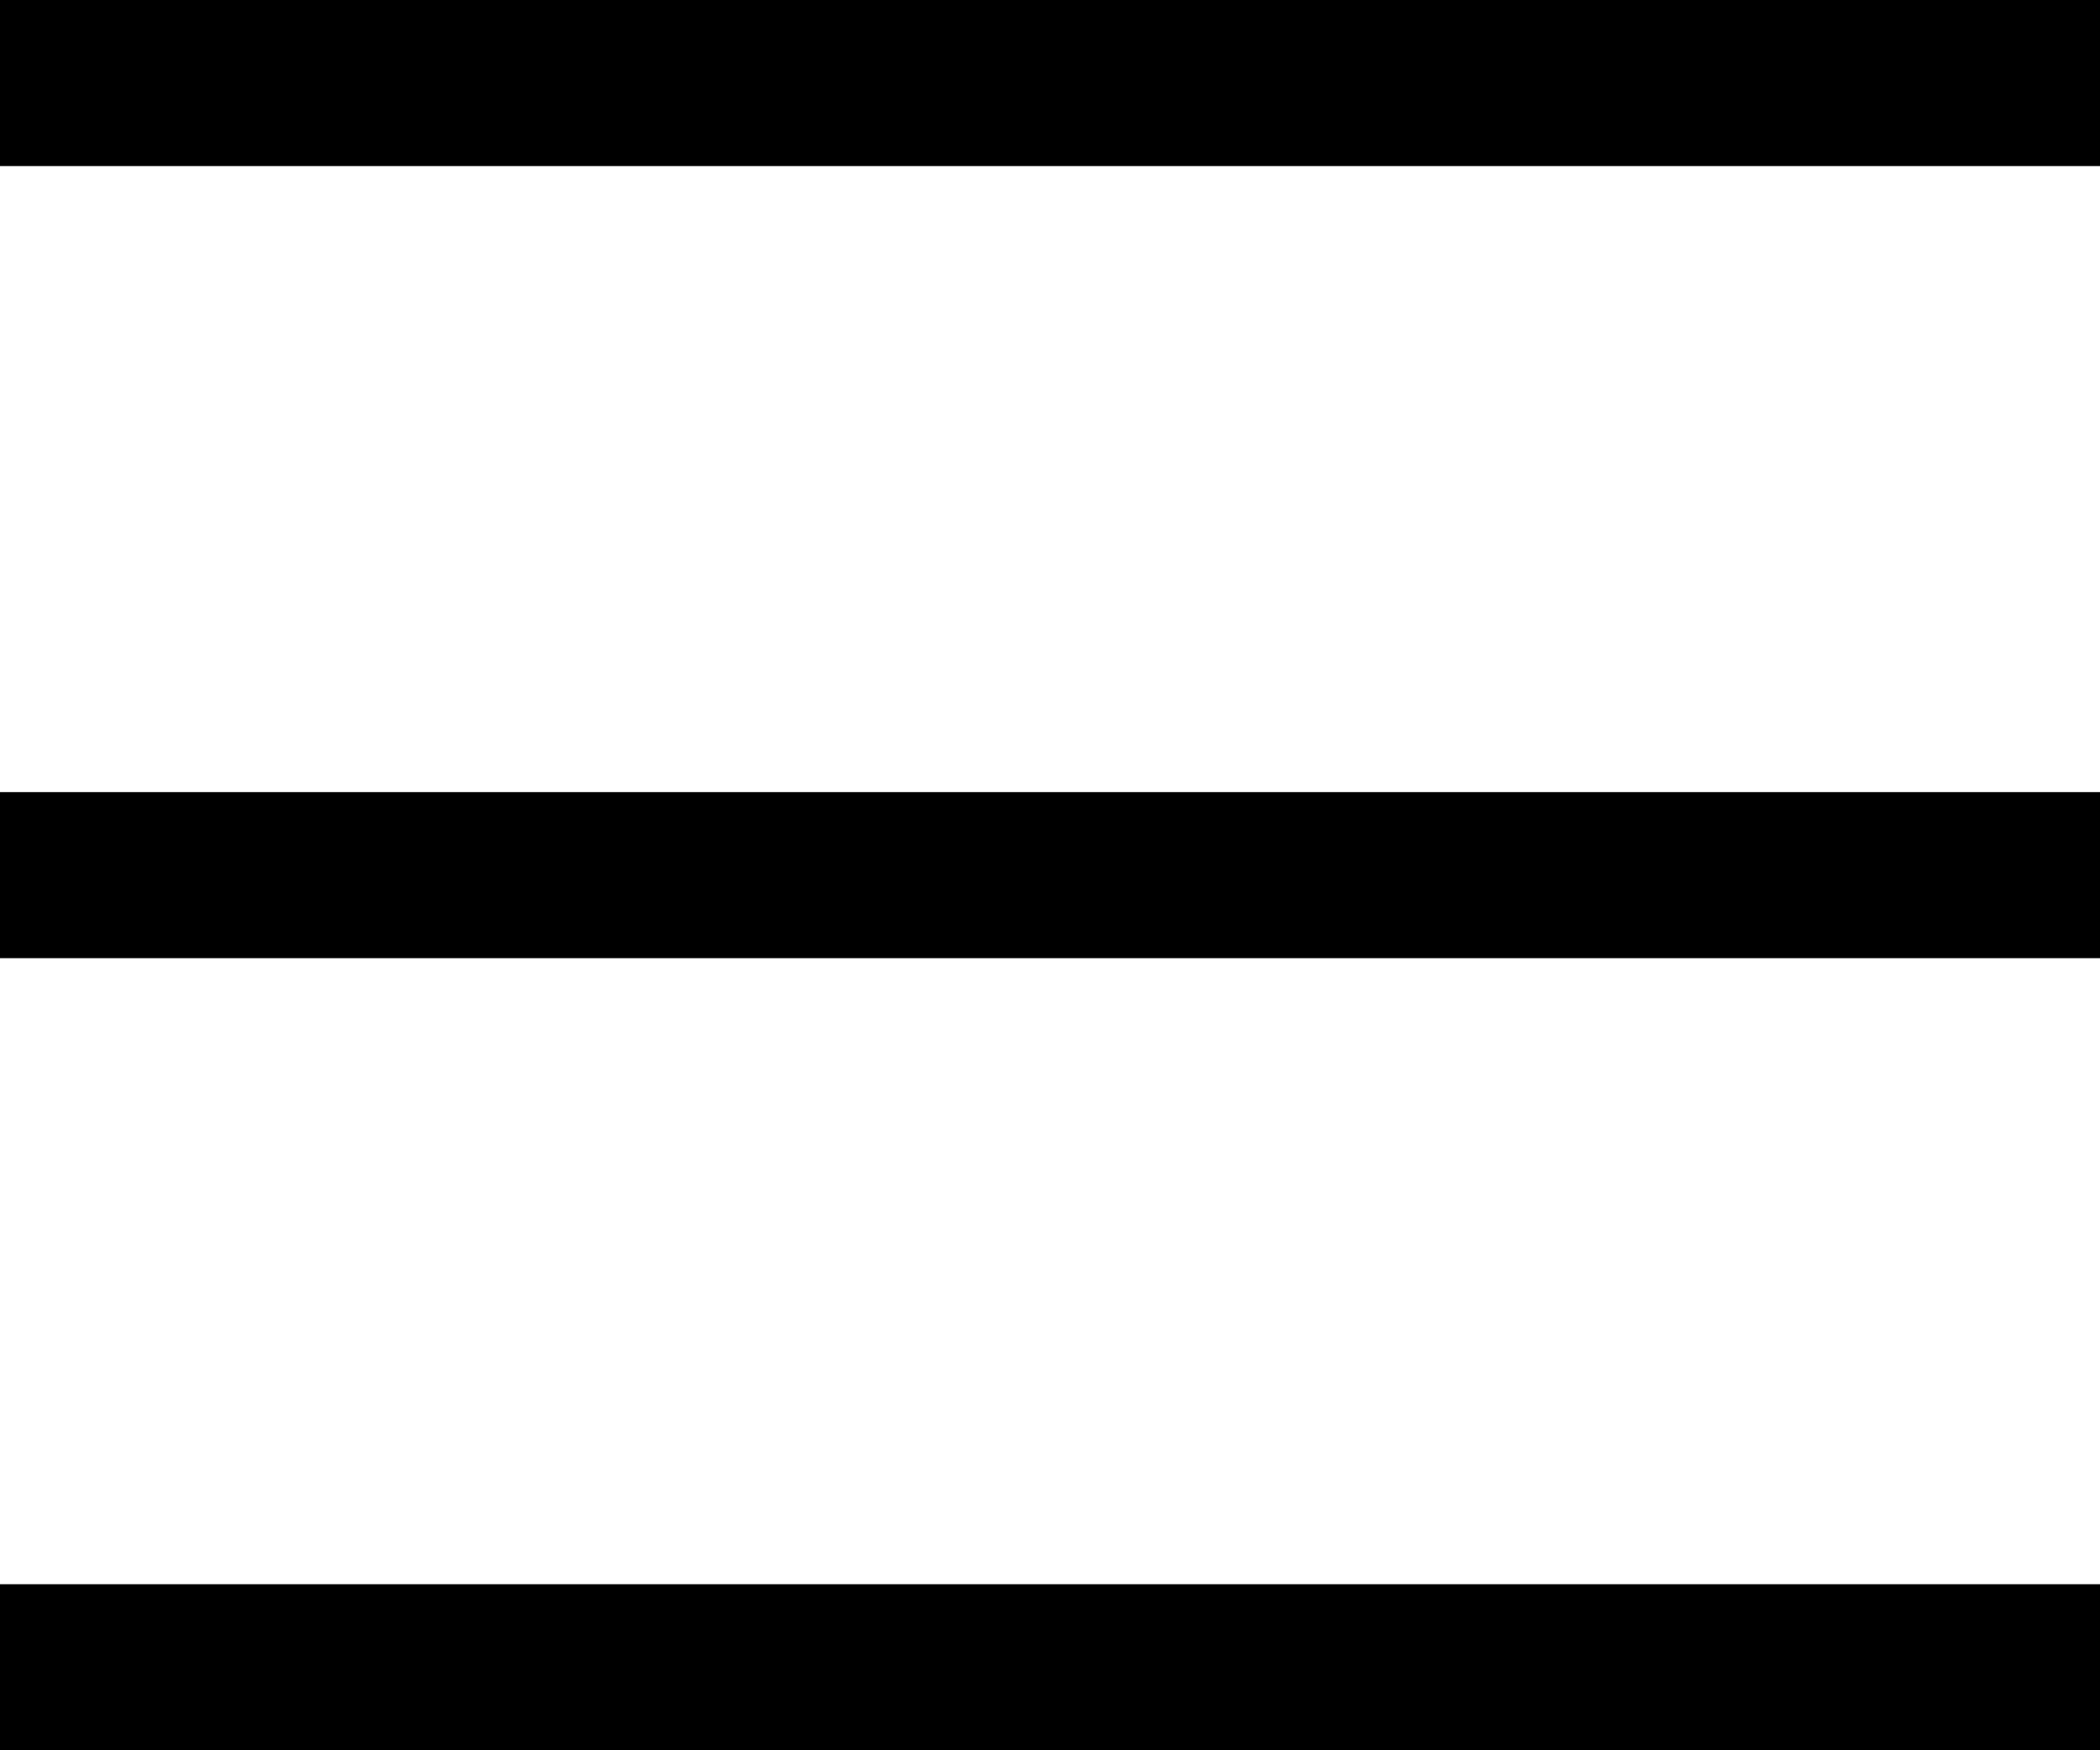 <svg width="60" height="50" viewBox="0 0 60 50" fill="none" xmlns="http://www.w3.org/2000/svg">
<path d="M0 50V45.256H60V50H0ZM0 27.372V22.628H60V27.372H0ZM0 4.744V0H60V4.744H0Z" fill="black"/>
</svg>
